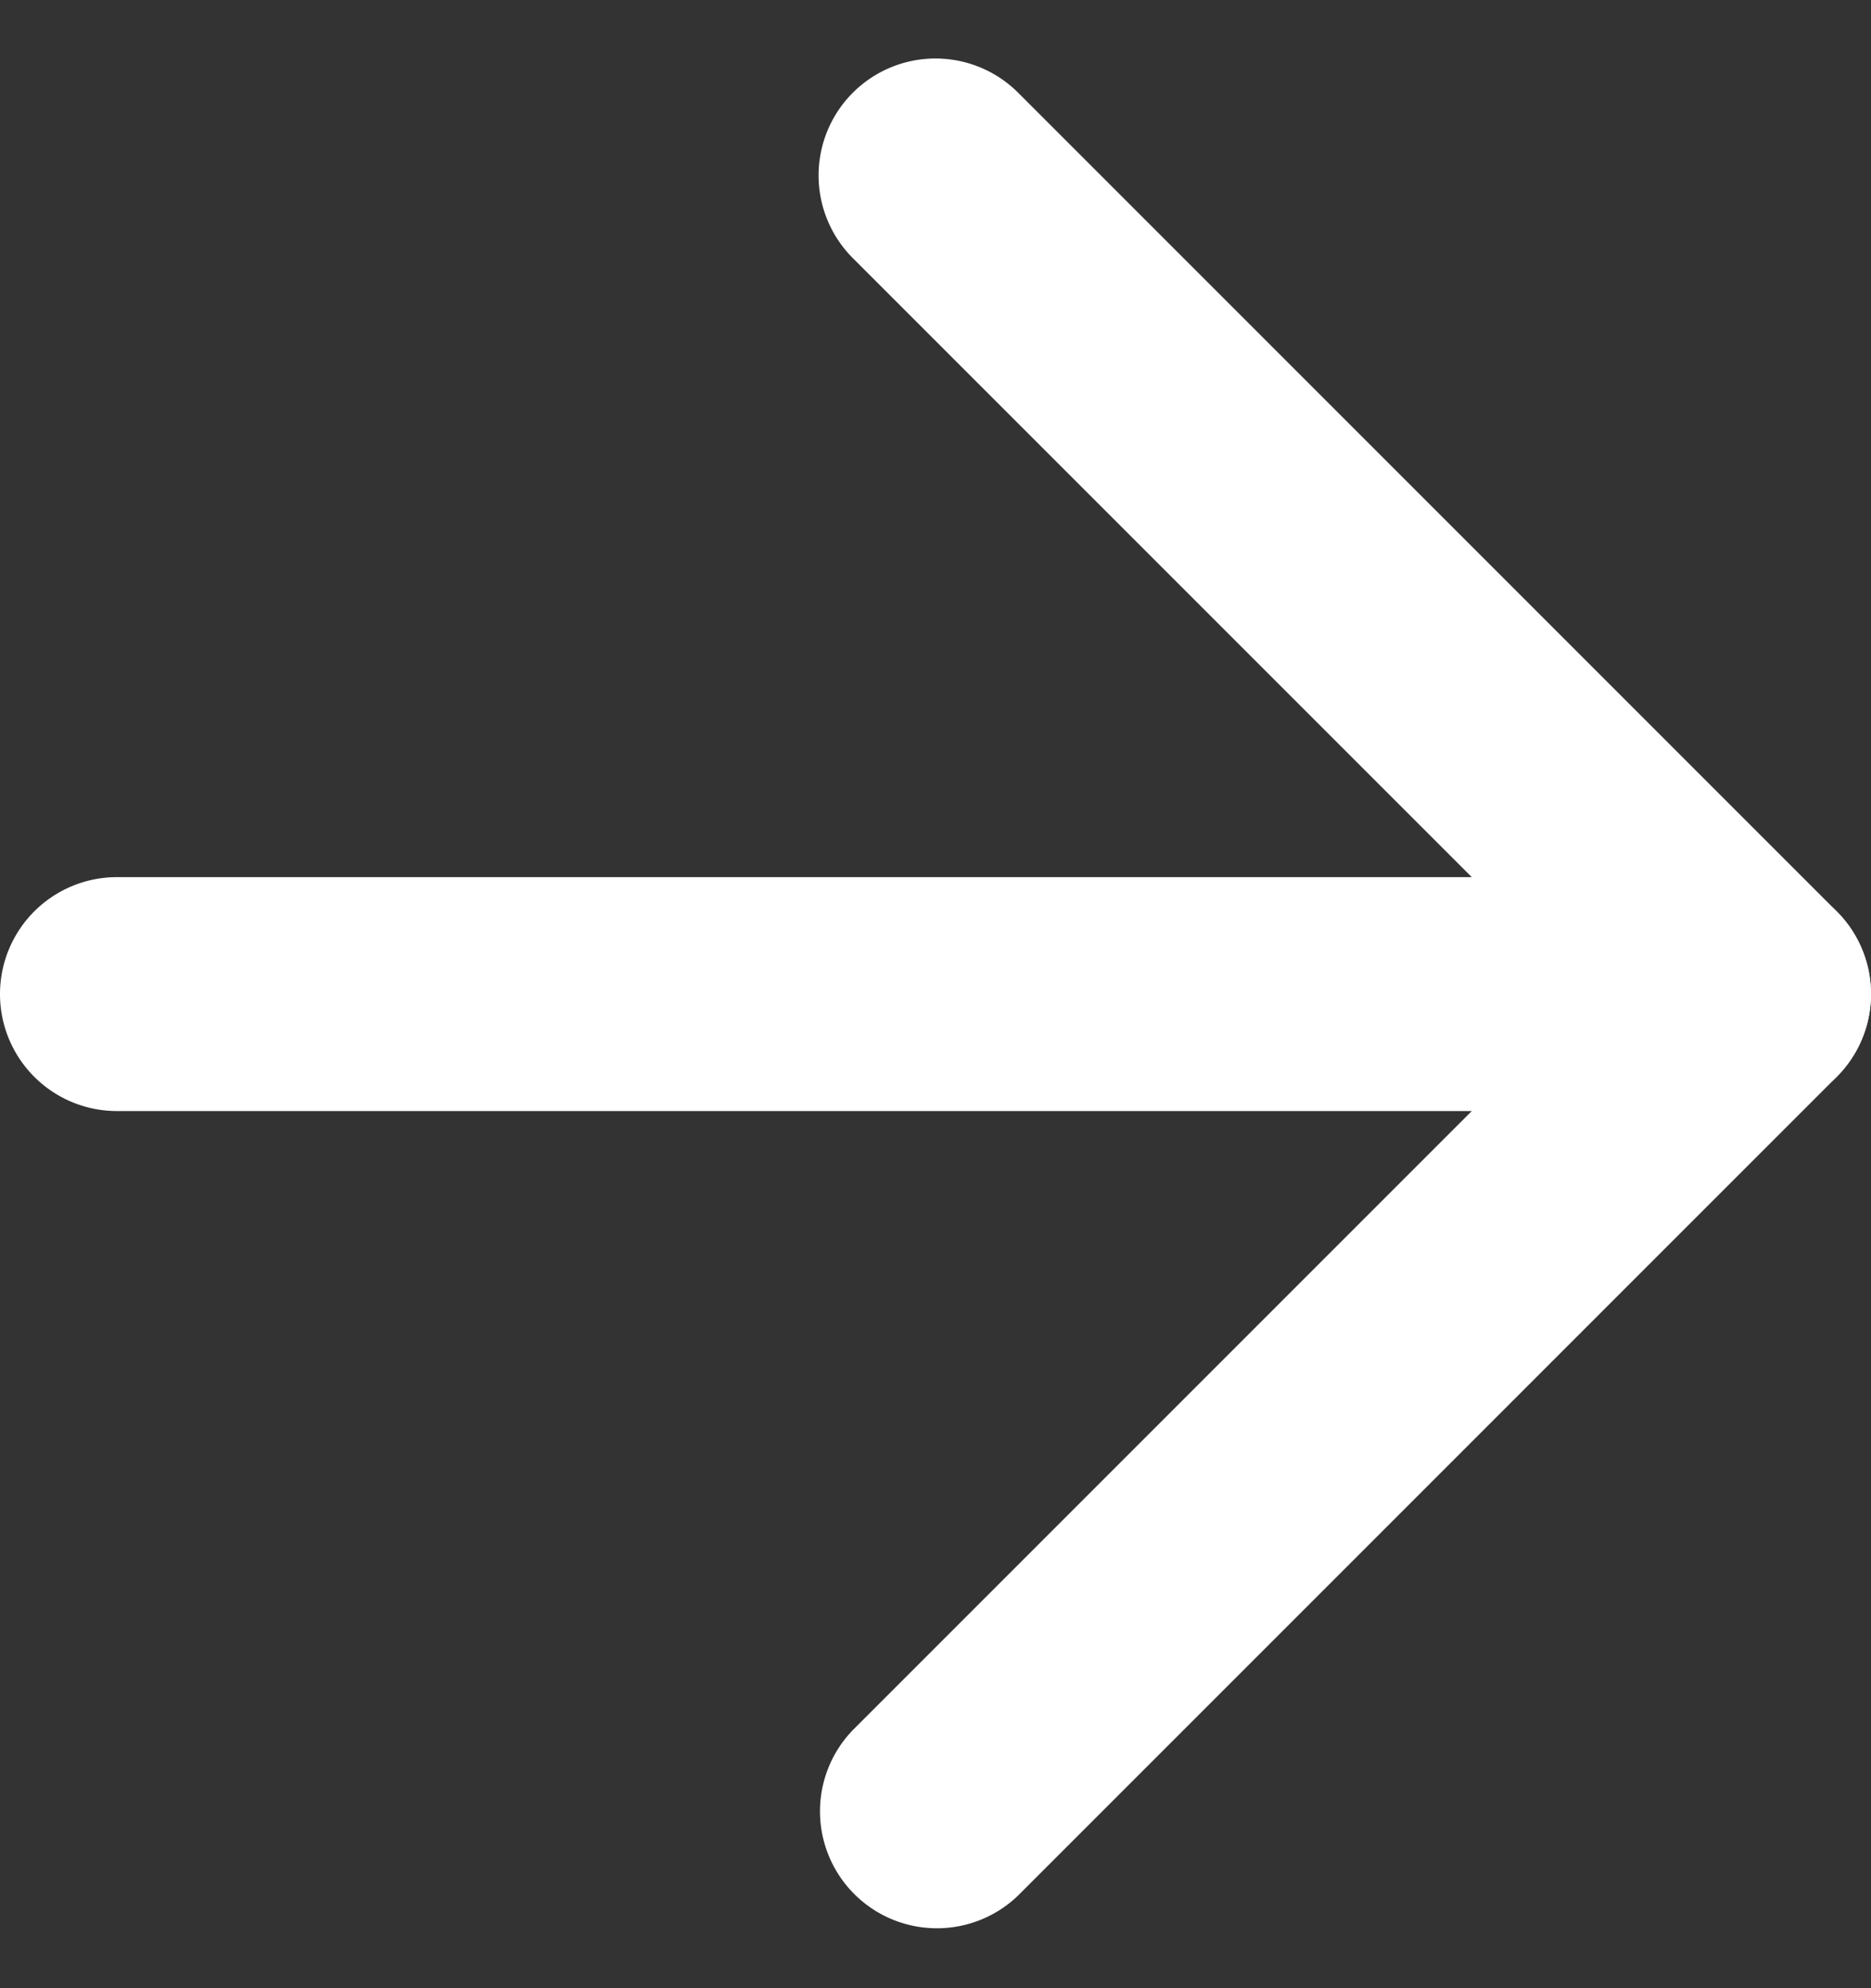 <svg xmlns="http://www.w3.org/2000/svg" width="16" height="17" fill="none"><rect width="100%" height="100%" fill="#333333" stroke="none"/><path fill="#fff" fill-rule="evenodd" d="M0 8.5a1 1 0 0 1 1-1h14a1 1 0 1 1 0 2H1a1 1 0 0 1-1-1" clip-rule="evenodd"/><path fill="#fff" fill-rule="evenodd" d="M7.293.793a1 1 0 0 1 1.414 0l7 7a1 1 0 0 1 0 1.414l-7 7a1 1 0 0 1-1.414-1.414L13.586 8.5 7.293 2.207a1 1 0 0 1 0-1.414" clip-rule="evenodd"/></svg>